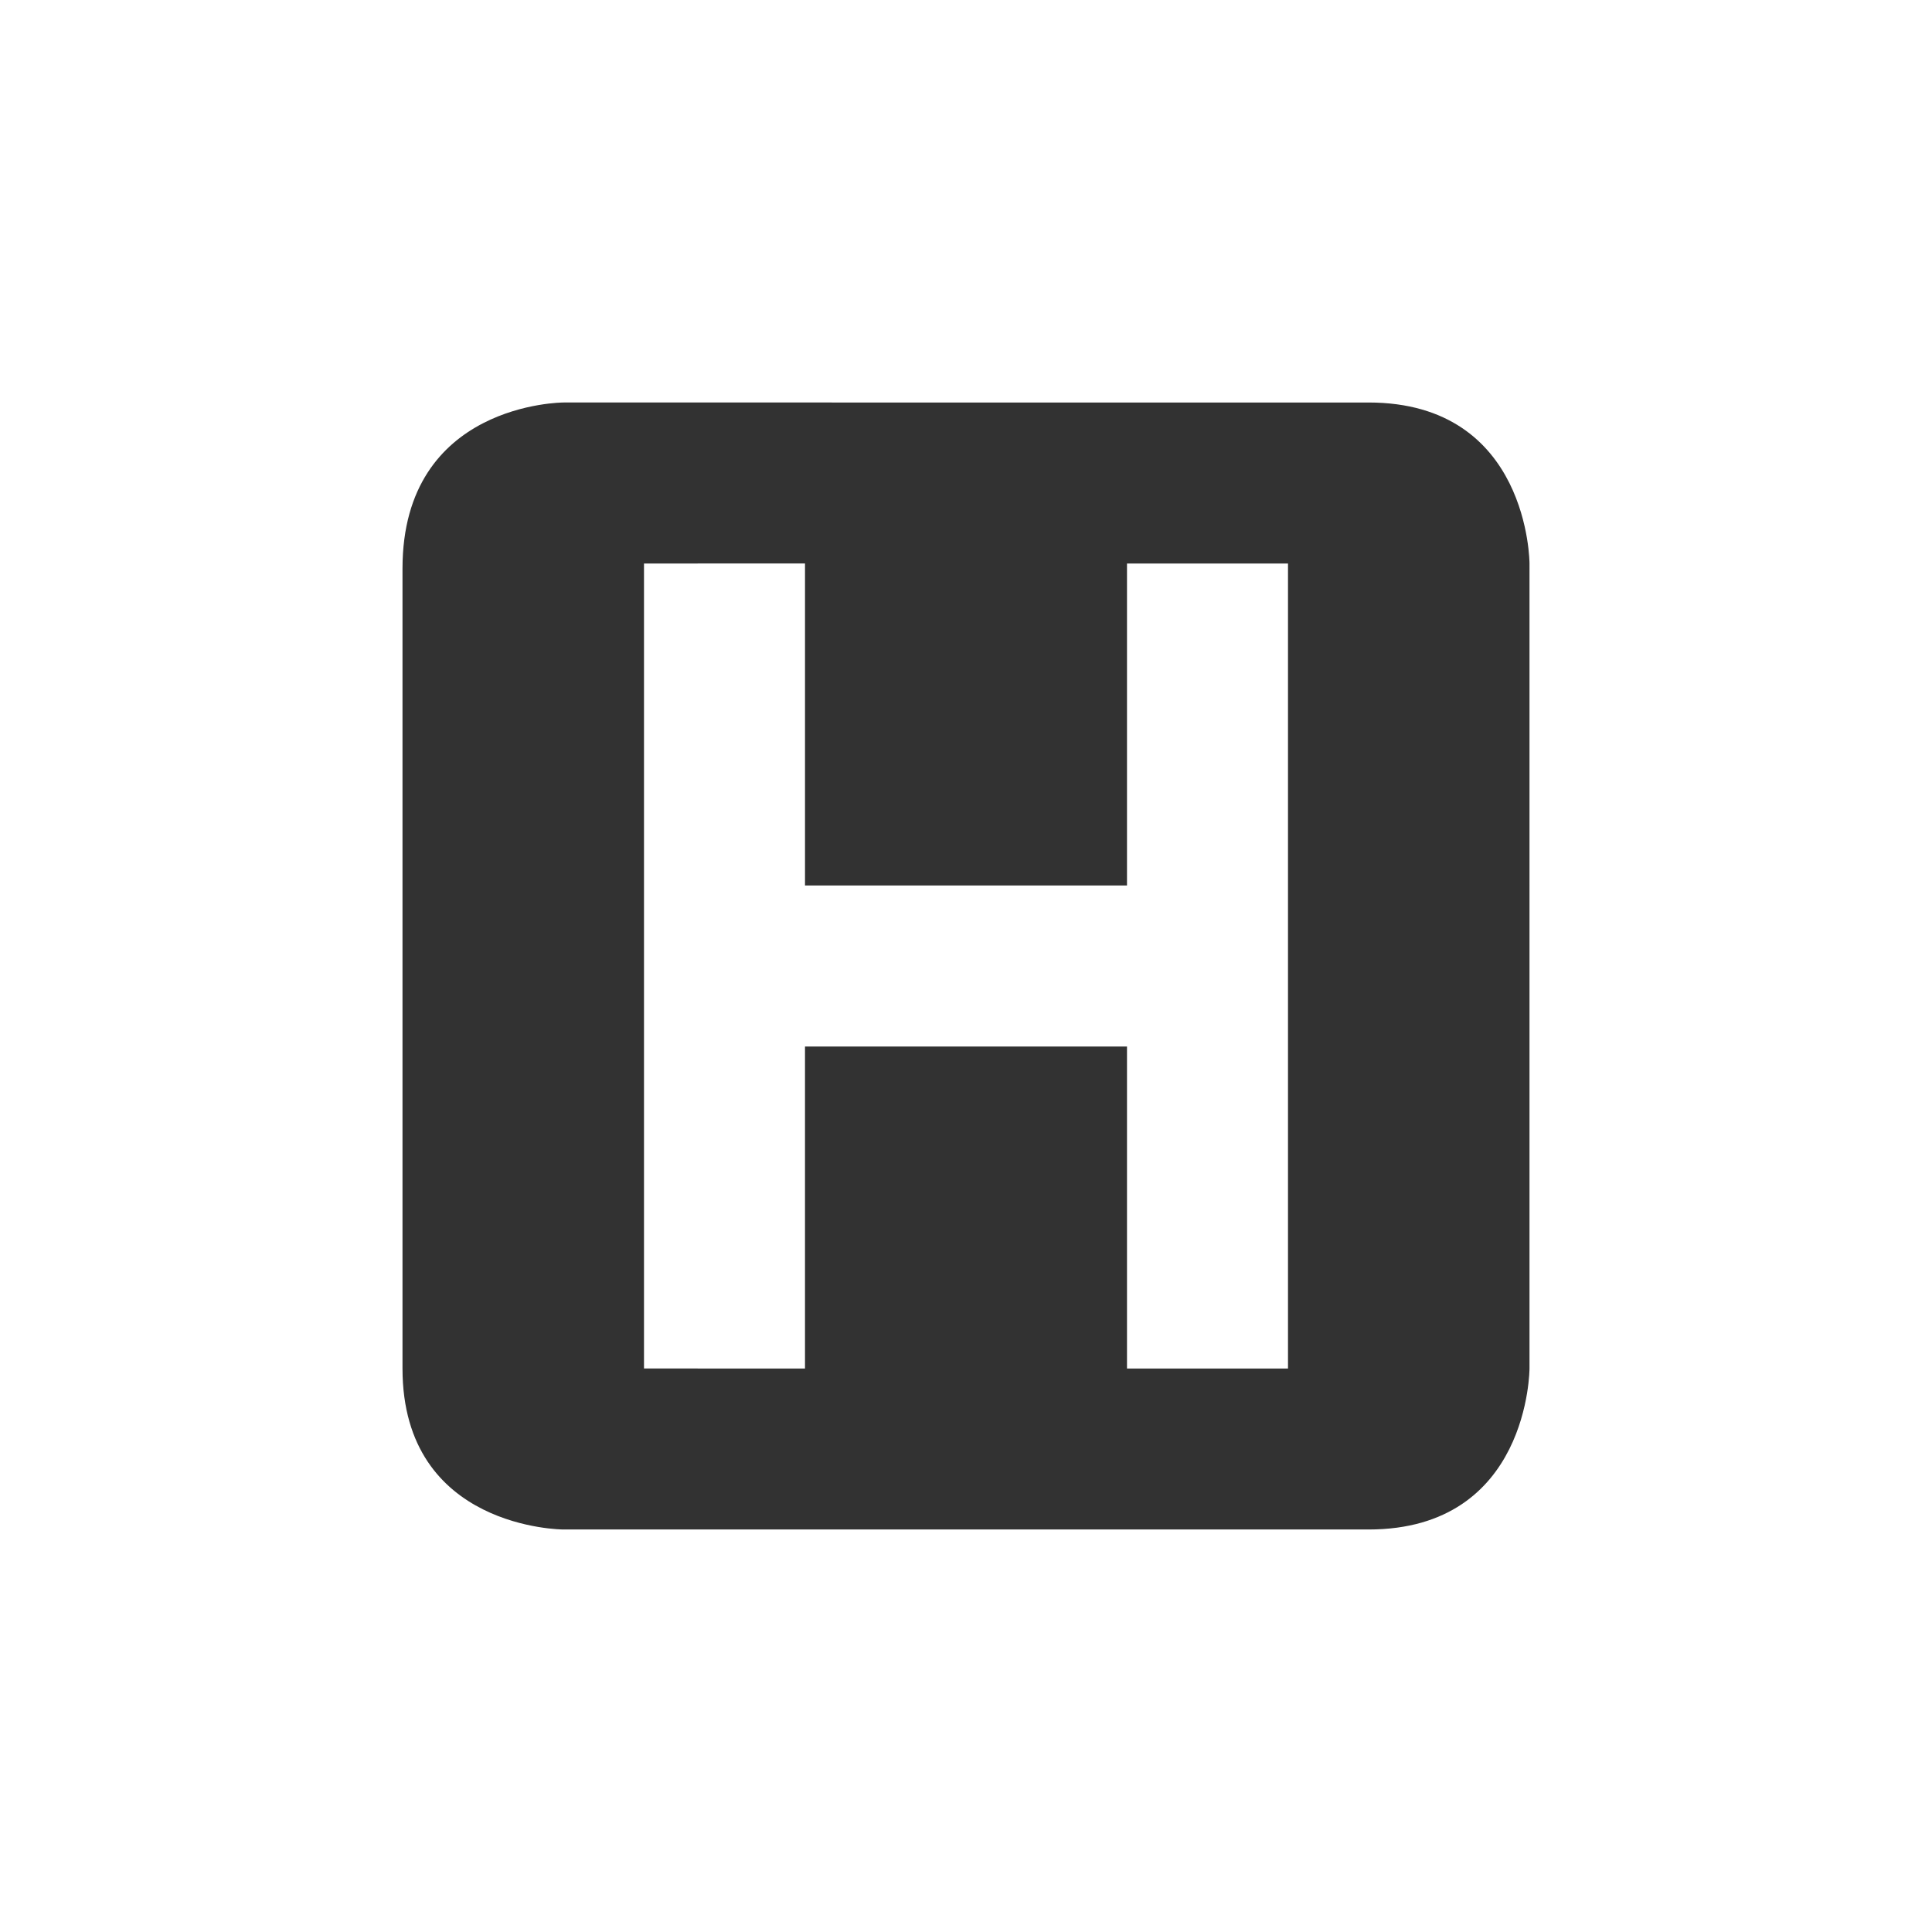 <svg height="24" width="24" xmlns="http://www.w3.org/2000/svg"><path d="M7 5S5 5 5 7.063V17c0 2 2 2 2 2h10c2 0 2-2 2-2V7s0-2-2-2zm3 2v4h4V7h2v10h-2v-4h-4v4H8V7z" color="#323232" fill="#323232"/></svg>